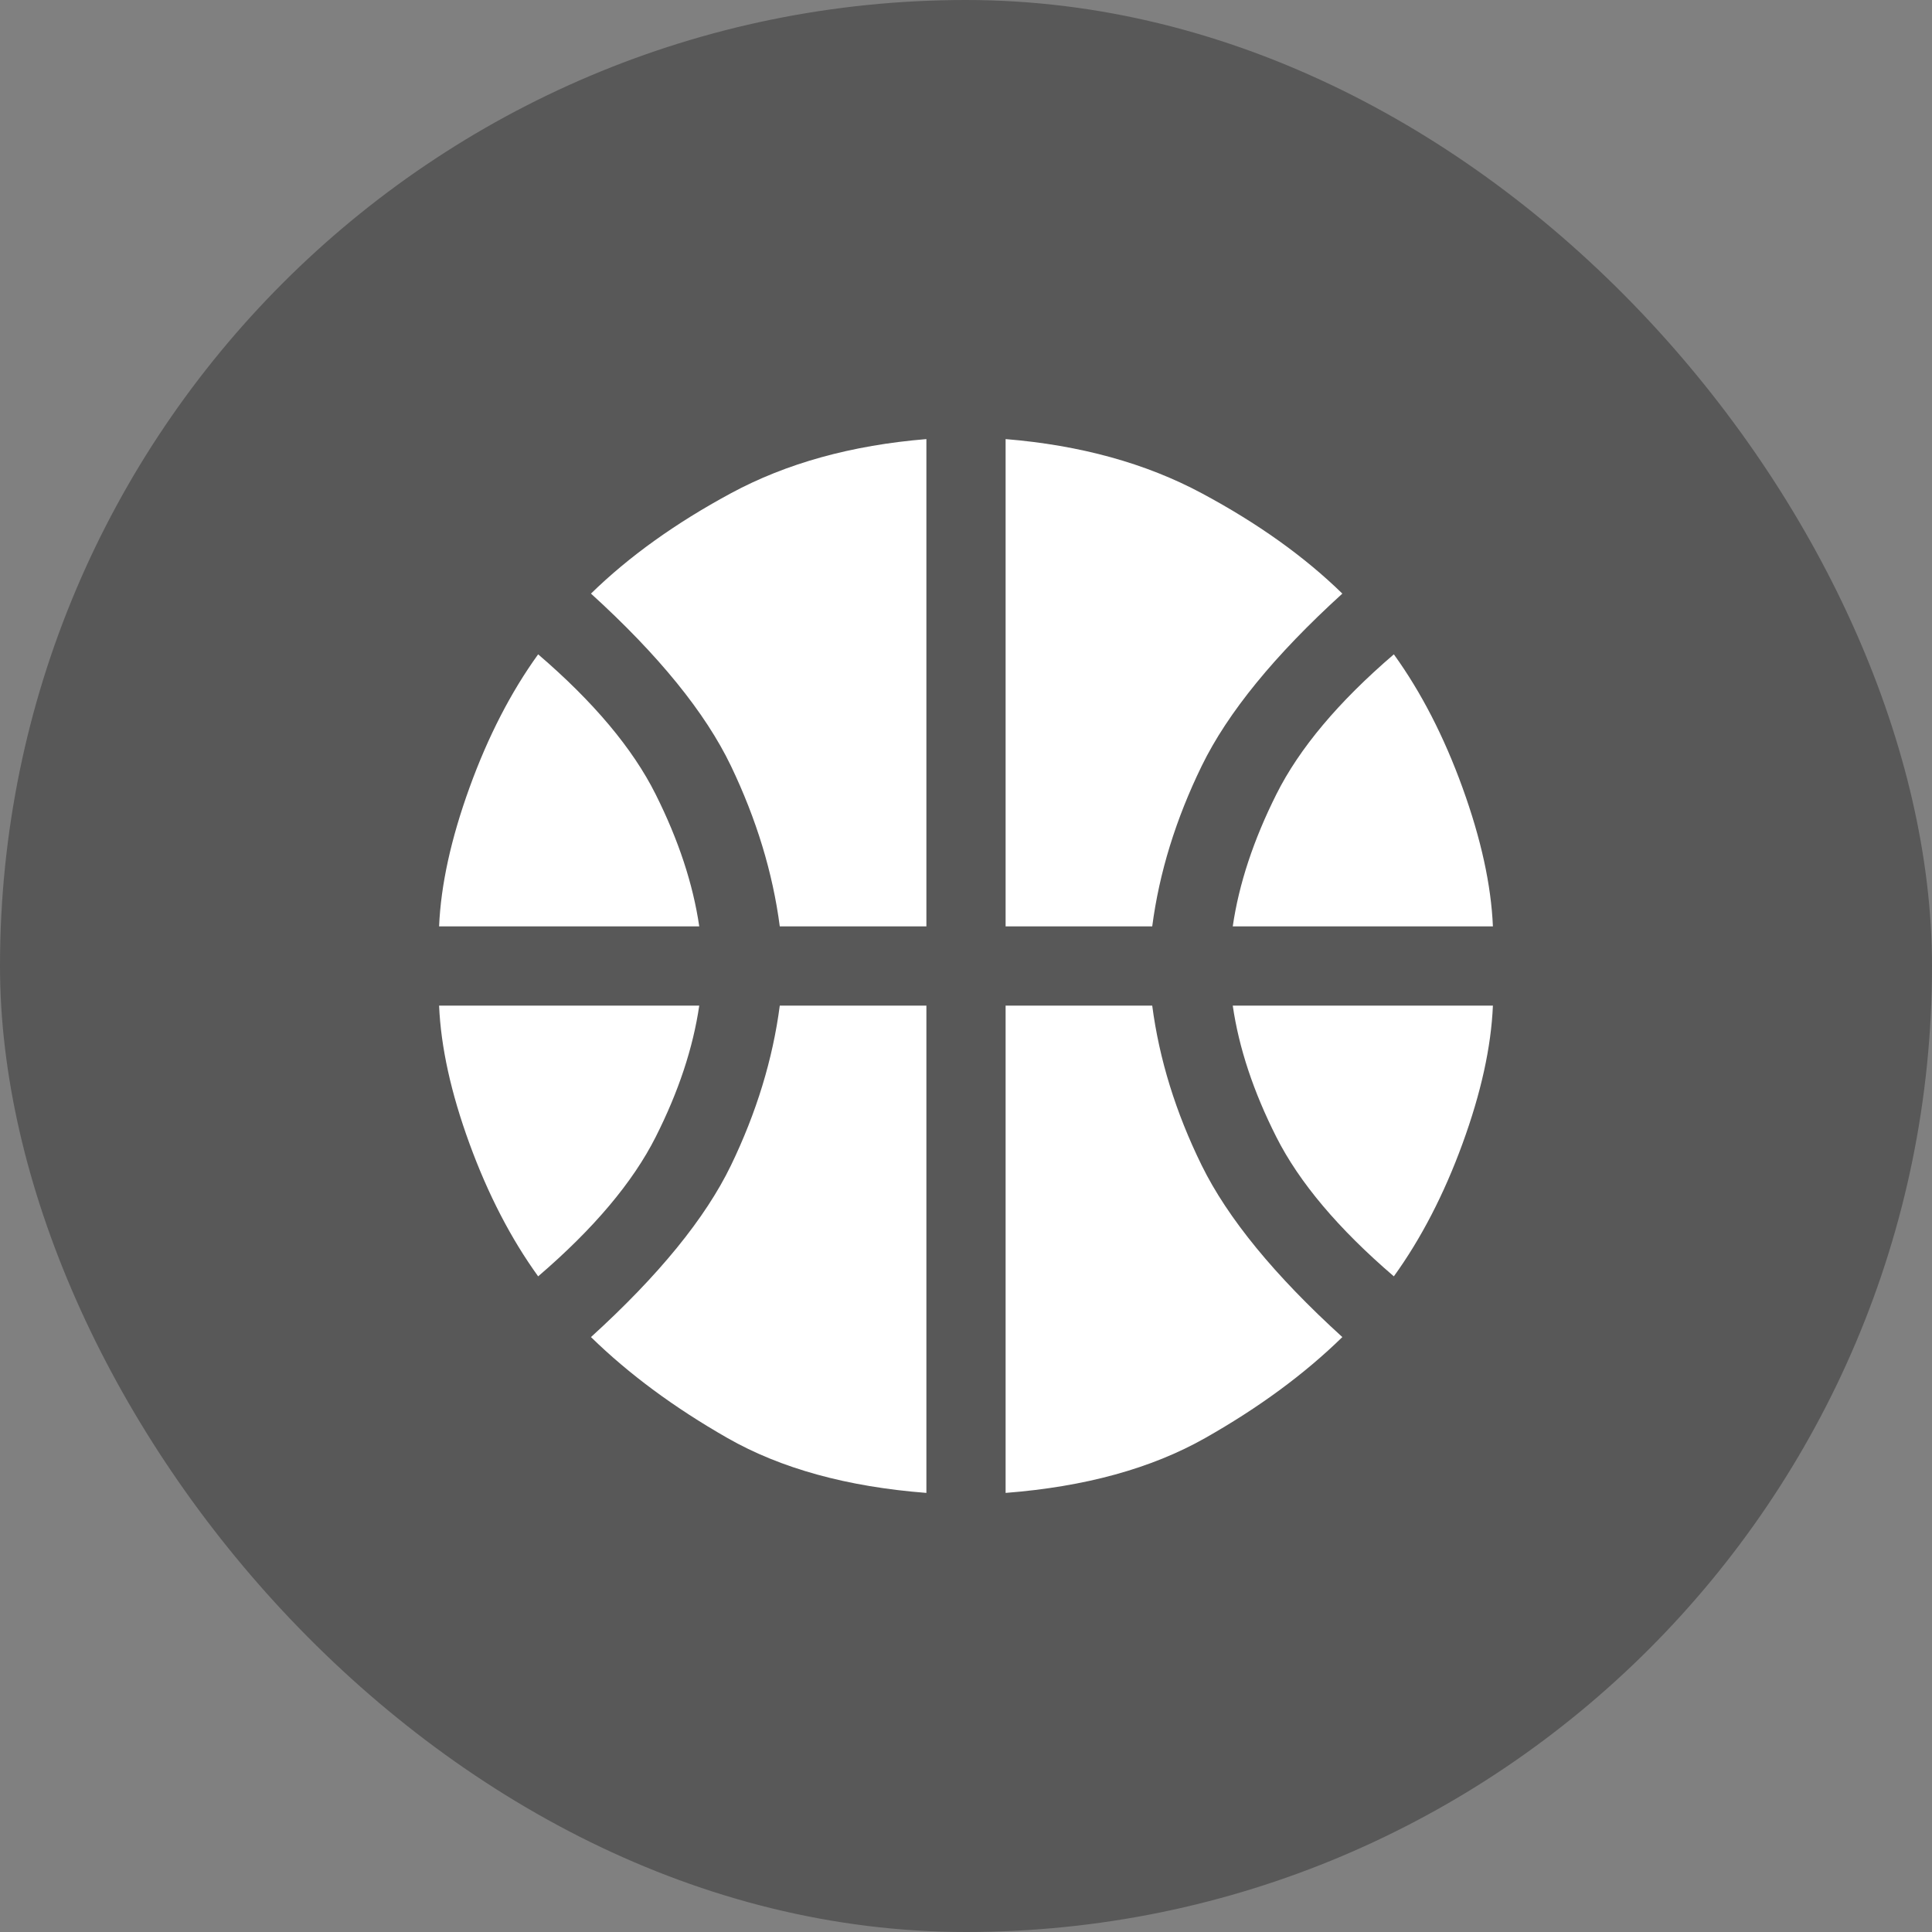 <svg xmlns="http://www.w3.org/2000/svg" viewBox="0 0 44 44" height="44" width="44"><rect x="0" y="0" width="44" height="44" fill="#808080" stroke="none"/><title>leisure_#585858.svg</title><rect fill="none" x="0" y="0" width="44" height="44"></rect><rect x="0" y="0" width="44" height="44" rx="22" ry="22" fill="#585858"></rect><path fill="#fff" transform="translate(2 2)" d="M8 19.098C8.04 18.155 8.271 17.103 8.692 15.94C9.113 14.777 9.634 13.764 10.256 12.902C11.519 13.985 12.411 15.048 12.932 16.09C13.454 17.133 13.784 18.135 13.925 19.098H8ZM26.075 19.098C26.215 18.135 26.546 17.133 27.068 16.09C27.589 15.048 28.481 13.985 29.744 12.902C30.366 13.764 30.887 14.777 31.308 15.94C31.729 17.103 31.96 18.155 32 19.098H26.075ZM10.256 27.068C9.634 26.206 9.113 25.198 8.692 24.045C8.271 22.892 8.04 21.845 8 20.902H13.925C13.784 21.865 13.454 22.862 12.932 23.895C12.411 24.927 11.519 25.985 10.256 27.068ZM29.744 27.068C28.481 25.985 27.589 24.927 27.068 23.895C26.546 22.862 26.215 21.865 26.075 20.902H32C31.96 21.845 31.729 22.892 31.308 24.045C30.887 25.198 30.366 26.206 29.744 27.068ZM15.759 19.098C15.599 17.875 15.228 16.657 14.647 15.444C14.065 14.231 13.002 12.922 11.459 11.519C12.321 10.677 13.383 9.915 14.647 9.233C15.91 8.551 17.393 8.14 19.098 8V19.098H15.759ZM20.902 19.098V8C22.607 8.14 24.095 8.551 25.368 9.233C26.642 9.915 27.709 10.677 28.571 11.519C27.028 12.922 25.96 14.231 25.368 15.444C24.777 16.657 24.401 17.875 24.241 19.098H20.902ZM19.098 32C17.293 31.86 15.784 31.444 14.571 30.752C13.358 30.06 12.321 29.293 11.459 28.451C13.002 27.048 14.065 25.744 14.647 24.541C15.228 23.338 15.599 22.125 15.759 20.902H19.098V32ZM20.902 32V20.902H24.241C24.401 22.125 24.777 23.338 25.368 24.541C25.96 25.744 27.028 27.048 28.571 28.451C27.709 29.293 26.667 30.06 25.444 30.752C24.221 31.444 22.707 31.86 20.902 32Z"></path></svg>